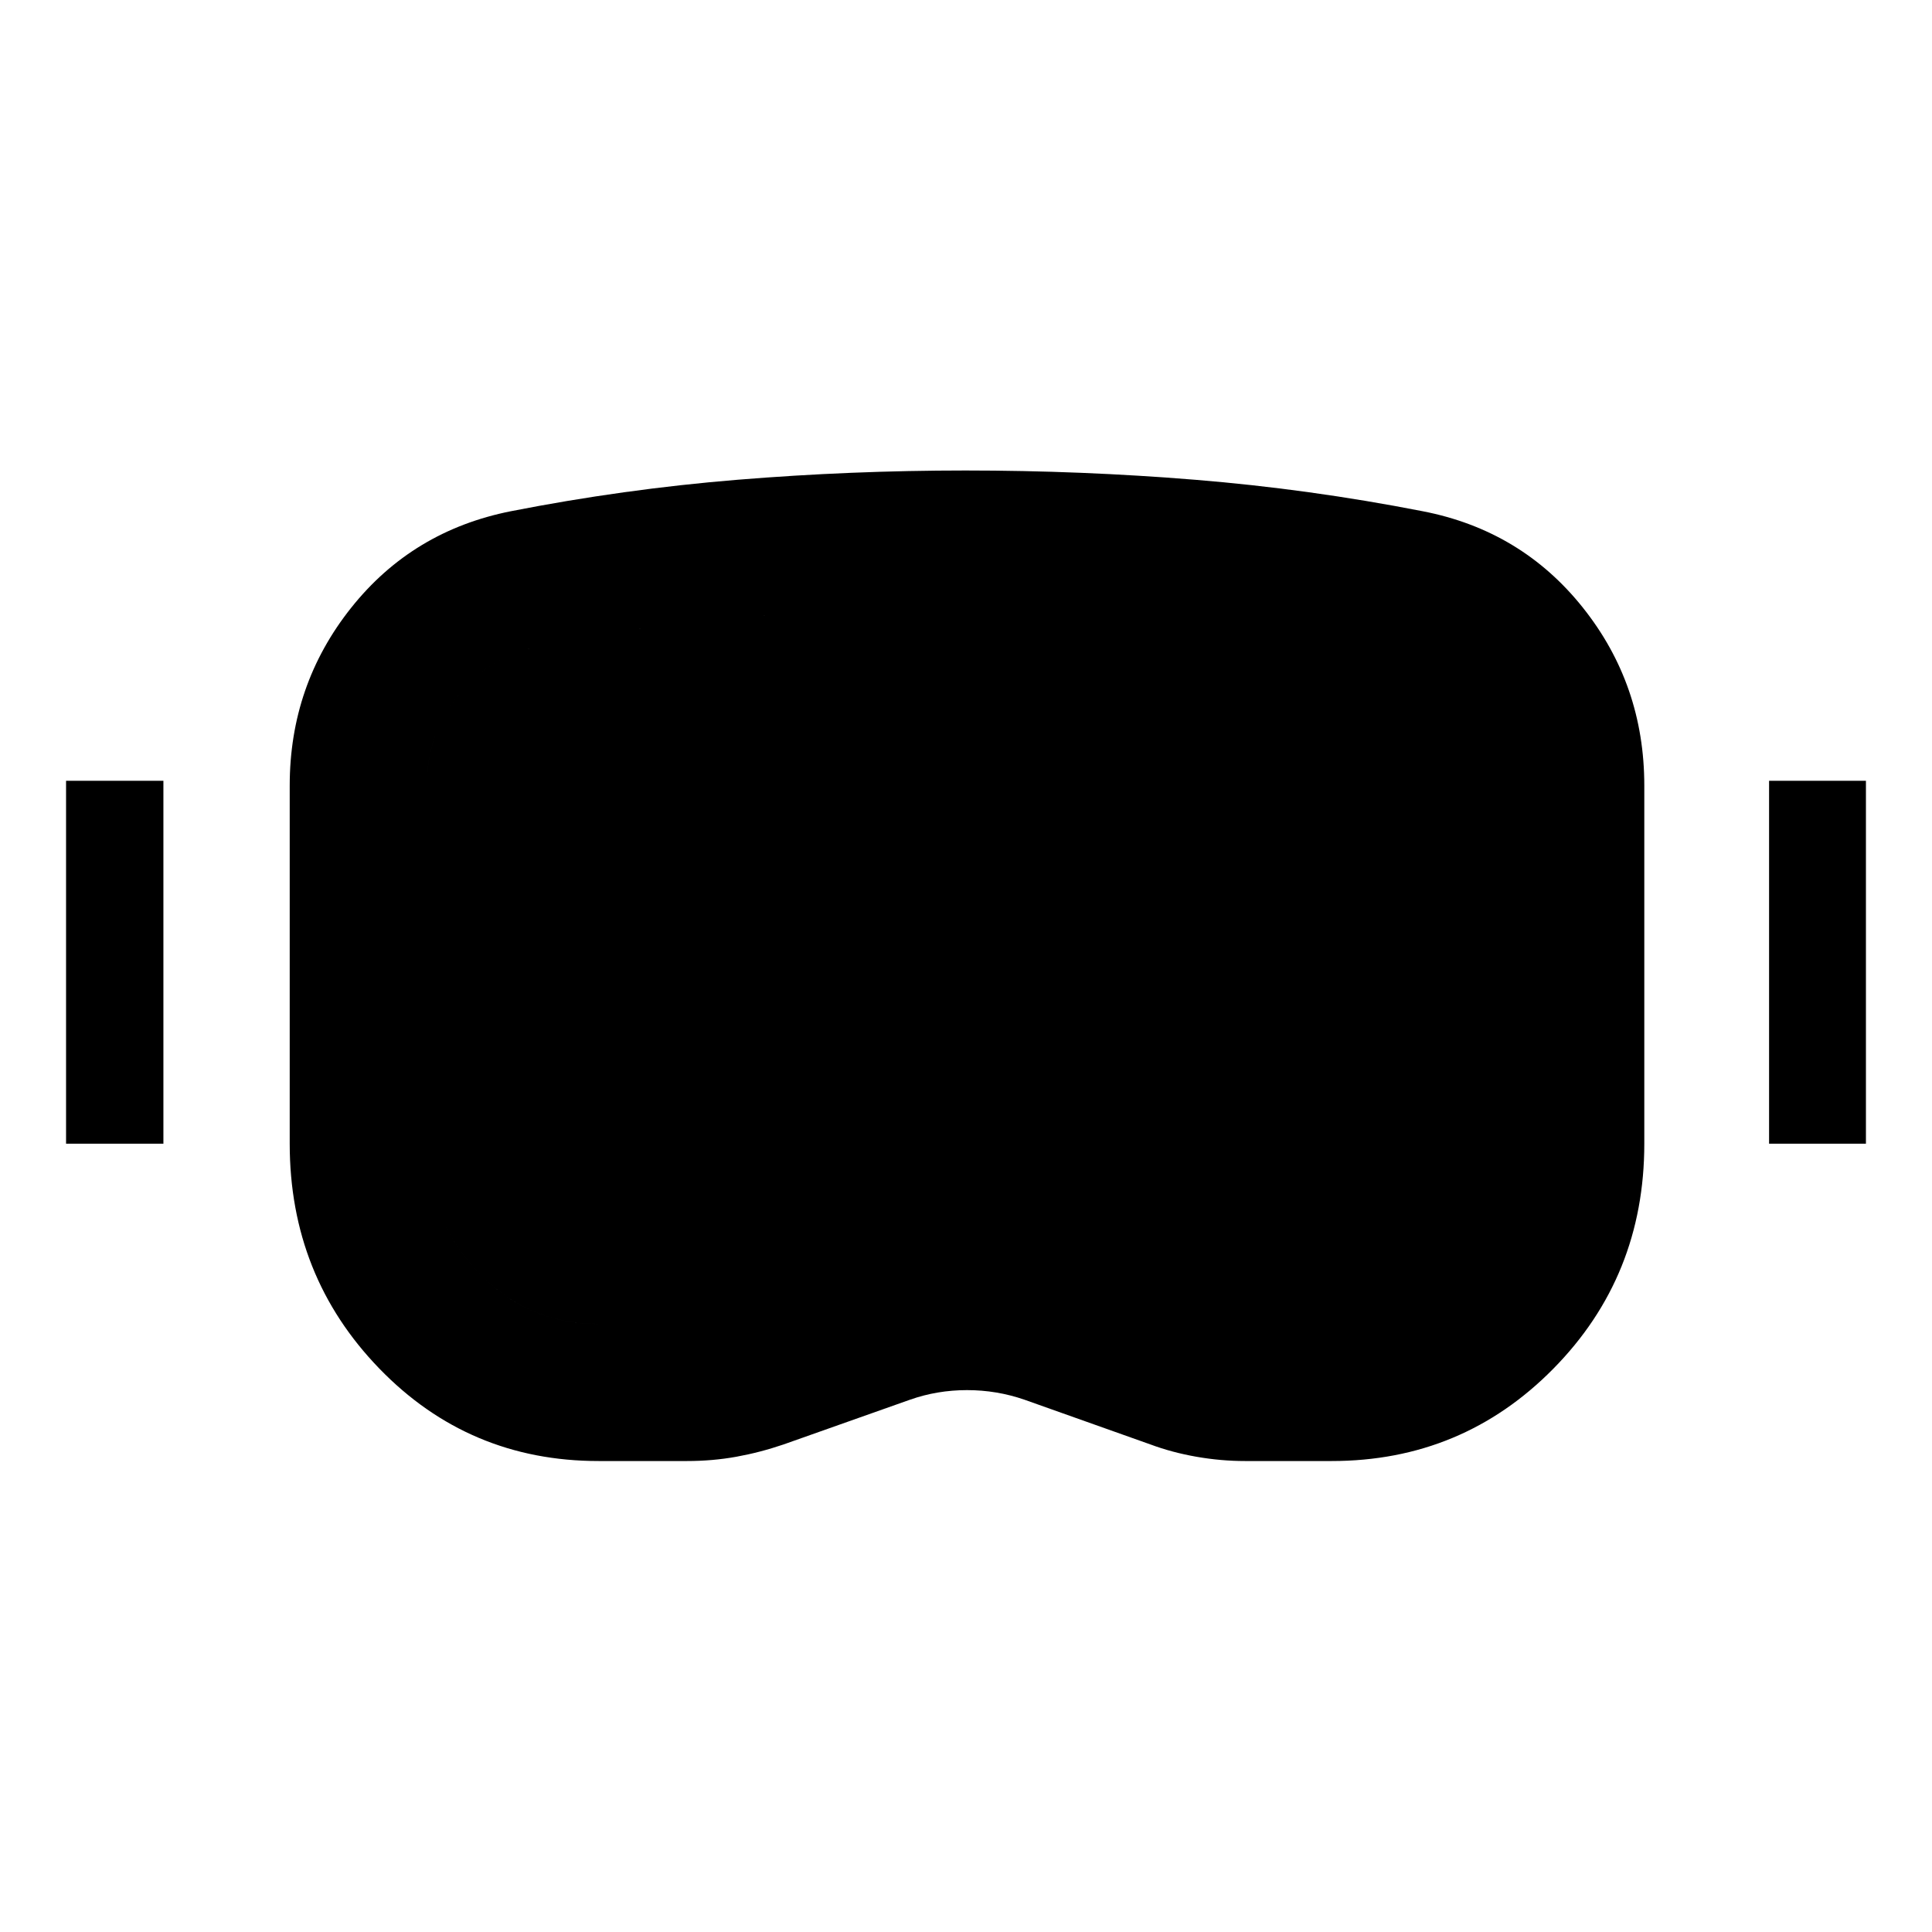 <svg xmlns="http://www.w3.org/2000/svg" width="48" height="48" viewBox="0 -960 960 960"><path d="M297.435-234.022q-64.478 0-108.978-45.978t-44.5-111.696V-569.63q0-49.957 30.478-88.294 30.478-38.337 79.435-48.054 56.043-11 112.445-15.62 56.402-4.62 113.446-4.62 57.522 0 114.185 4.62 56.663 4.62 112.945 15.62 48.957 9.478 79.555 47.815 30.597 38.337 30.597 88.533v177.934q0 65.957-45.217 111.816-45.217 45.858-110.174 45.858h-42.956q-12 0-24.142-2.119-12.141-2.12-22.902-6.12L509.043-264.5q-13.76-4.761-28.543-4.761t-28.304 4.761l-62.848 22.239q-11.761 4-23.522 6.12-11.761 2.119-24.522 2.119h-43.869Zm0-68.13h42.913q7.282 0 14.043-1.5 6.761-1.5 14.283-3.261 28.283-9.239 55.424-19.978t56.663-10.739q28.761 0 56.282 10.739 27.522 10.739 55.044 19.978 6.522 1.761 13.163 3.261 6.641 1.5 13.924 1.5h42.478q36.609 0 61.935-26.587t25.326-63.196V-569.63q0-25.087-15.544-44.772-15.543-19.685-40.108-24.446-52.805-10.761-106.37-14.88-53.565-4.12-107.13-4.12t-106.511 4q-52.946 4-105.511 15-24.565 5-40.108 24.446-15.544 19.445-15.544 44.772v177.695q0 36.37 24.609 63.076 24.608 26.707 60.739 26.707Zm-264.61-89.544v-180.326h48.37v180.326h-48.37Zm846.218 0v-180.326h48.131v180.326h-48.131Zm-581.608 89.544q-36.131 0-60.739-26.707-24.609-26.706-24.609-63.076V-569.63q0-25.327 15.544-44.772 15.543-19.446 40.108-24.446 52.565-11 105.511-15t106.511-4q53.565 0 107.13 4.12 53.565 4.119 106.37 14.88 24.565 4.761 40.108 24.326 15.544 19.565 15.544 44.892v177.695q0 36.609-25.326 63.196-25.326 26.587-61.935 26.587h-42.478q-7.283 0-13.924-1.5-6.641-1.5-13.163-3.261-27.522-9.239-55.044-19.978-27.521-10.739-56.282-10.739-29.522 0-56.663 10.739t-55.424 19.978q-7.522 1.761-14.283 3.261-6.761 1.5-14.043 1.5h-42.913Z"/></svg>